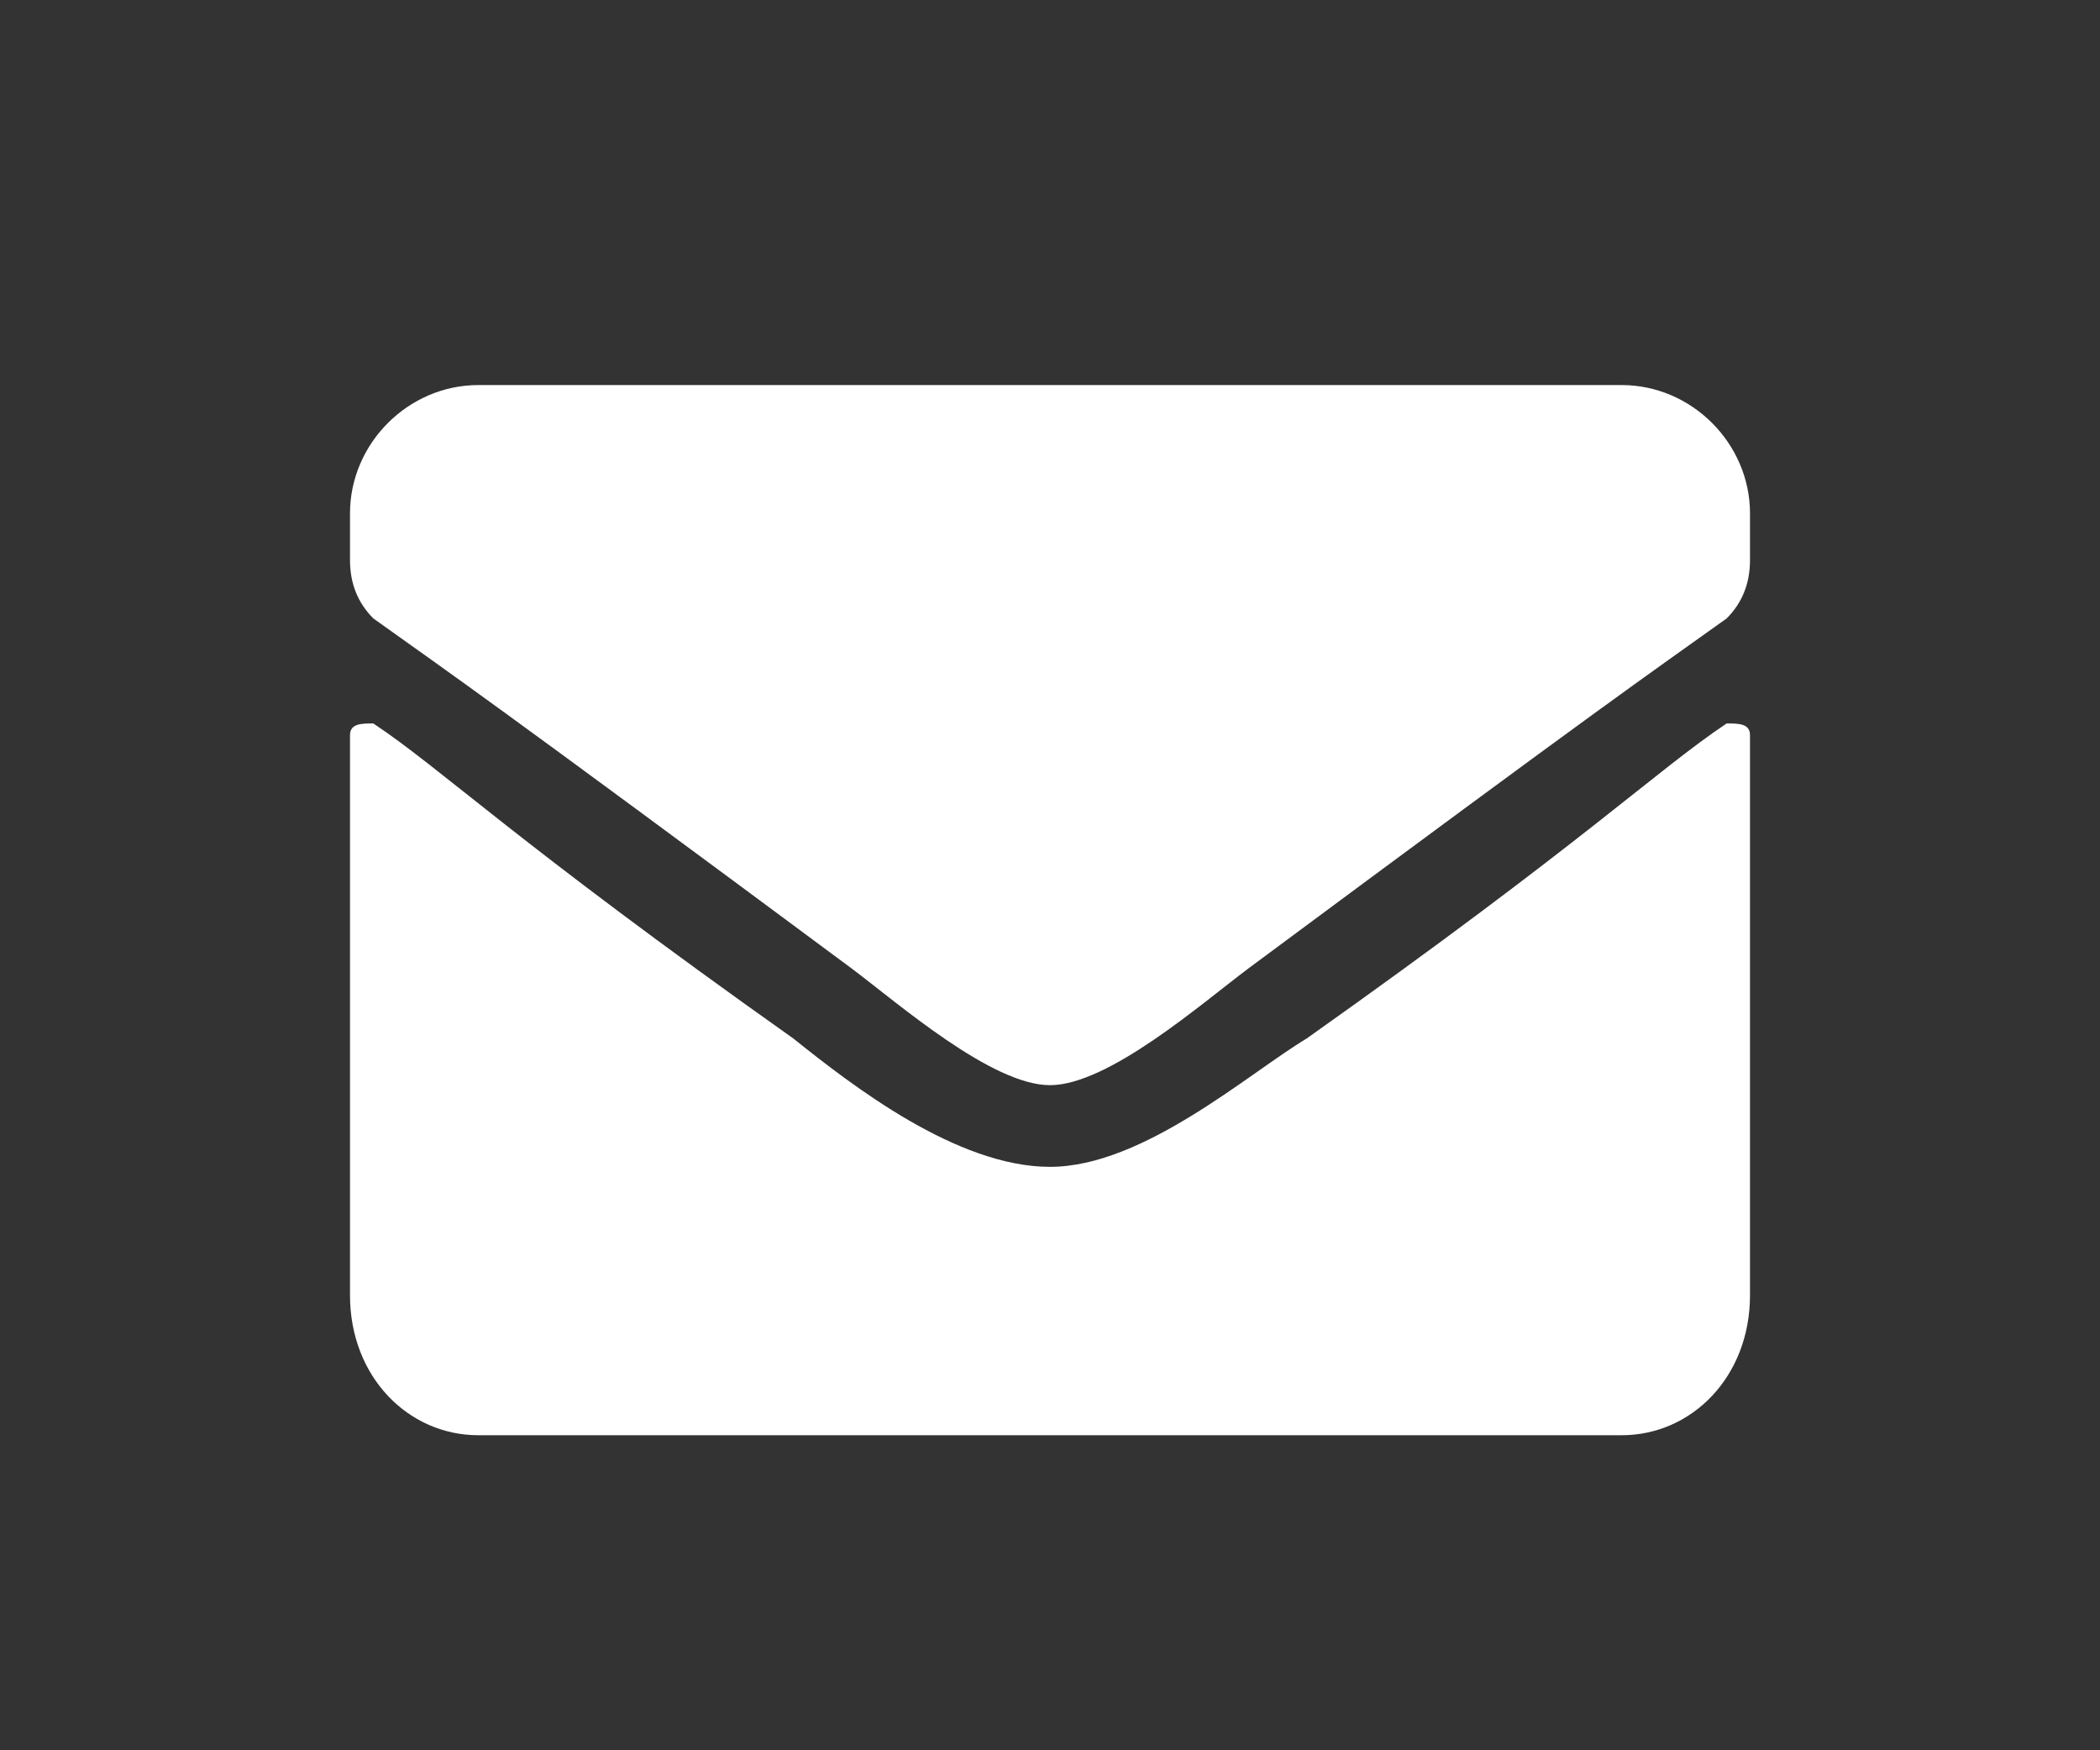 <svg version="1.2" xmlns="http://www.w3.org/2000/svg" viewBox="0 0 18 15" width="18" height="15">
	<rect x="0" y="0" width="18" height="15" fill="#333333" stroke="none"/>
	<title>New Project</title>
	<style>
		.s0 { fill: #ffffff } 
	</style>
	<path id="Icon awesome-envelope copy" fill-rule="evenodd" class="s0" d="m11.2 8.9c-0.5 0.3-1.4 1.1-2.2 1.1-0.8 0-1.7-0.7-2.2-1.1-2.4-1.7-3-2.3-3.6-2.7-0.1 0-0.2 0-0.2 0.1v4.8c0 0.7 0.5 1.2 1.1 1.2h9.8c0.6 0 1.1-0.5 1.1-1.2v-4.8c0-0.1-0.1-0.1-0.2-0.1-0.6 0.4-1.2 1-3.6 2.7zm-2.2 0.4c0.5 0 1.3-0.7 1.7-1 3.1-2.3 3.4-2.5 4.1-3q0.2-0.2 0.2-0.5v-0.4c0-0.6-0.5-1.1-1.1-1.1h-9.8c-0.6 0-1.1 0.5-1.1 1.1v0.4q0 0.3 0.2 0.5c0.7 0.5 1 0.7 4.1 3 0.4 0.3 1.2 1 1.7 1z"/>
</svg>